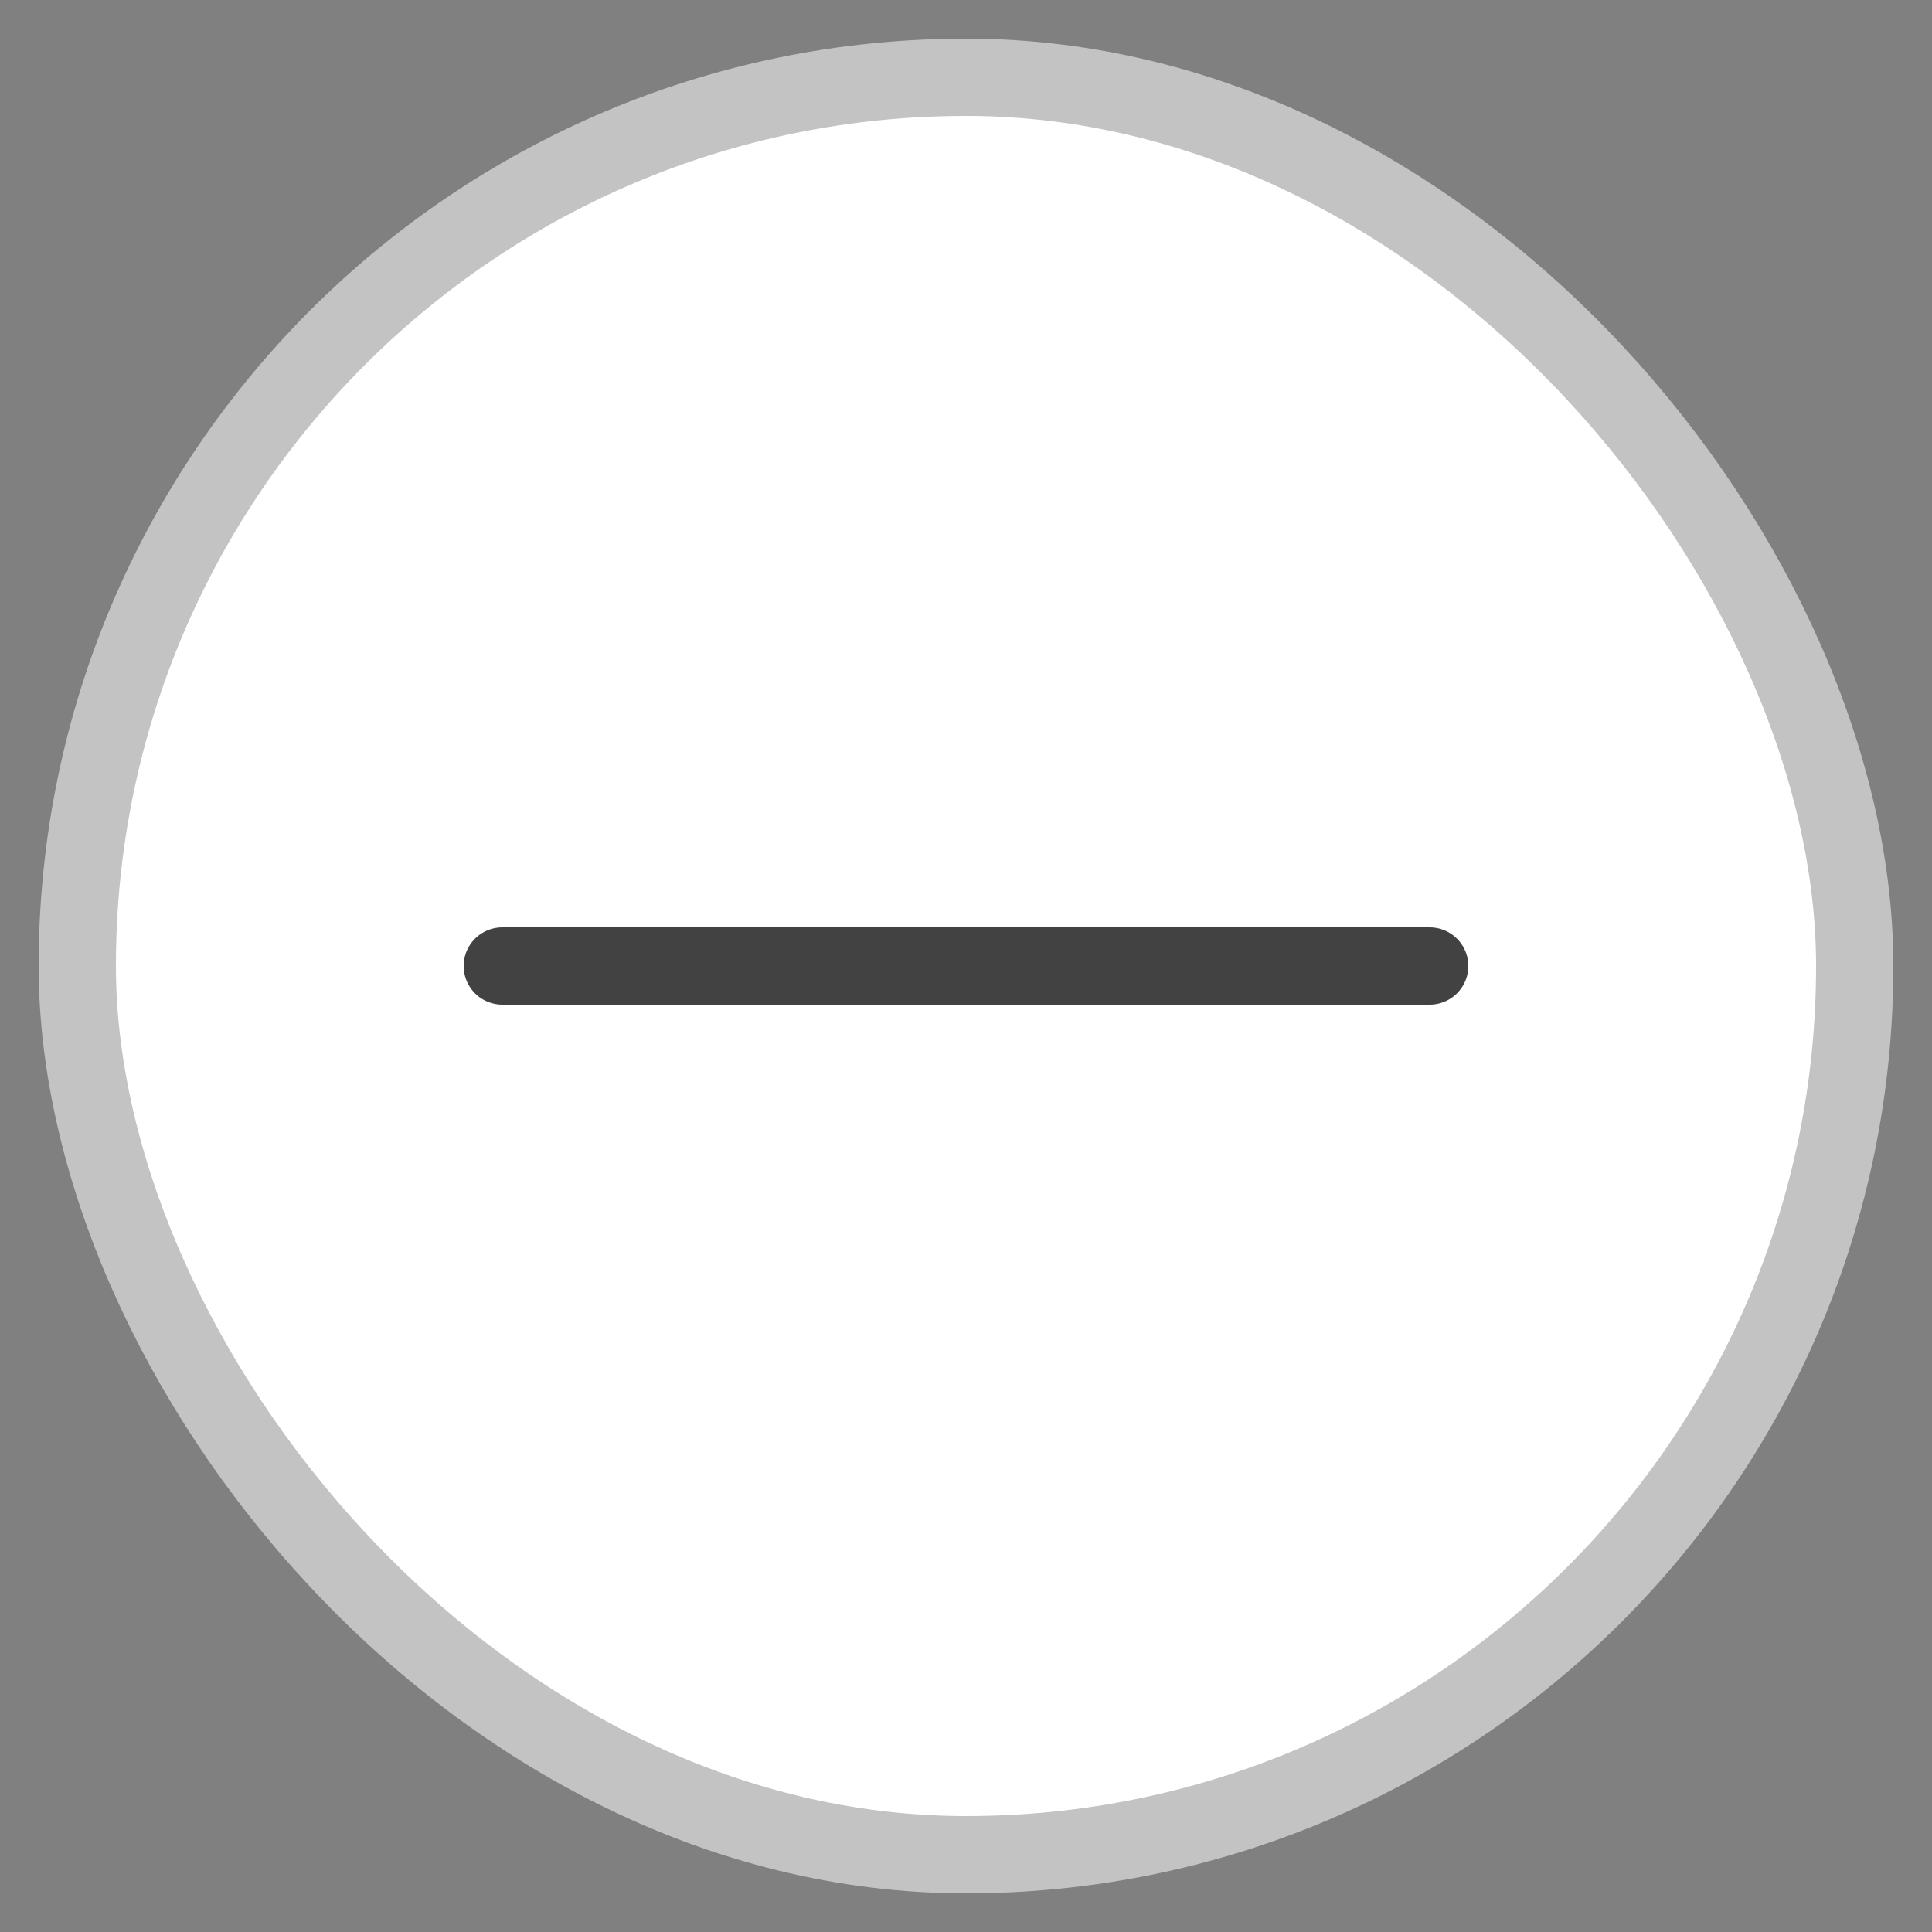 <svg width="25" height="25" viewBox="0 0 25 25" fill="none" xmlns="http://www.w3.org/2000/svg">
<rect x="0" y="0" width="25" height="25" fill="#808080" stroke="none"/>
<rect x="1" y="1" width="23" height="23" rx="11.5" fill="white"/>
<rect x="1" y="1" width="23" height="23" rx="11.5" stroke="#C3C3C3"/>
<path d="M6.5 12.5H18.5" stroke="#424242" stroke-linecap="round" stroke-linejoin="round"/>
</svg>
